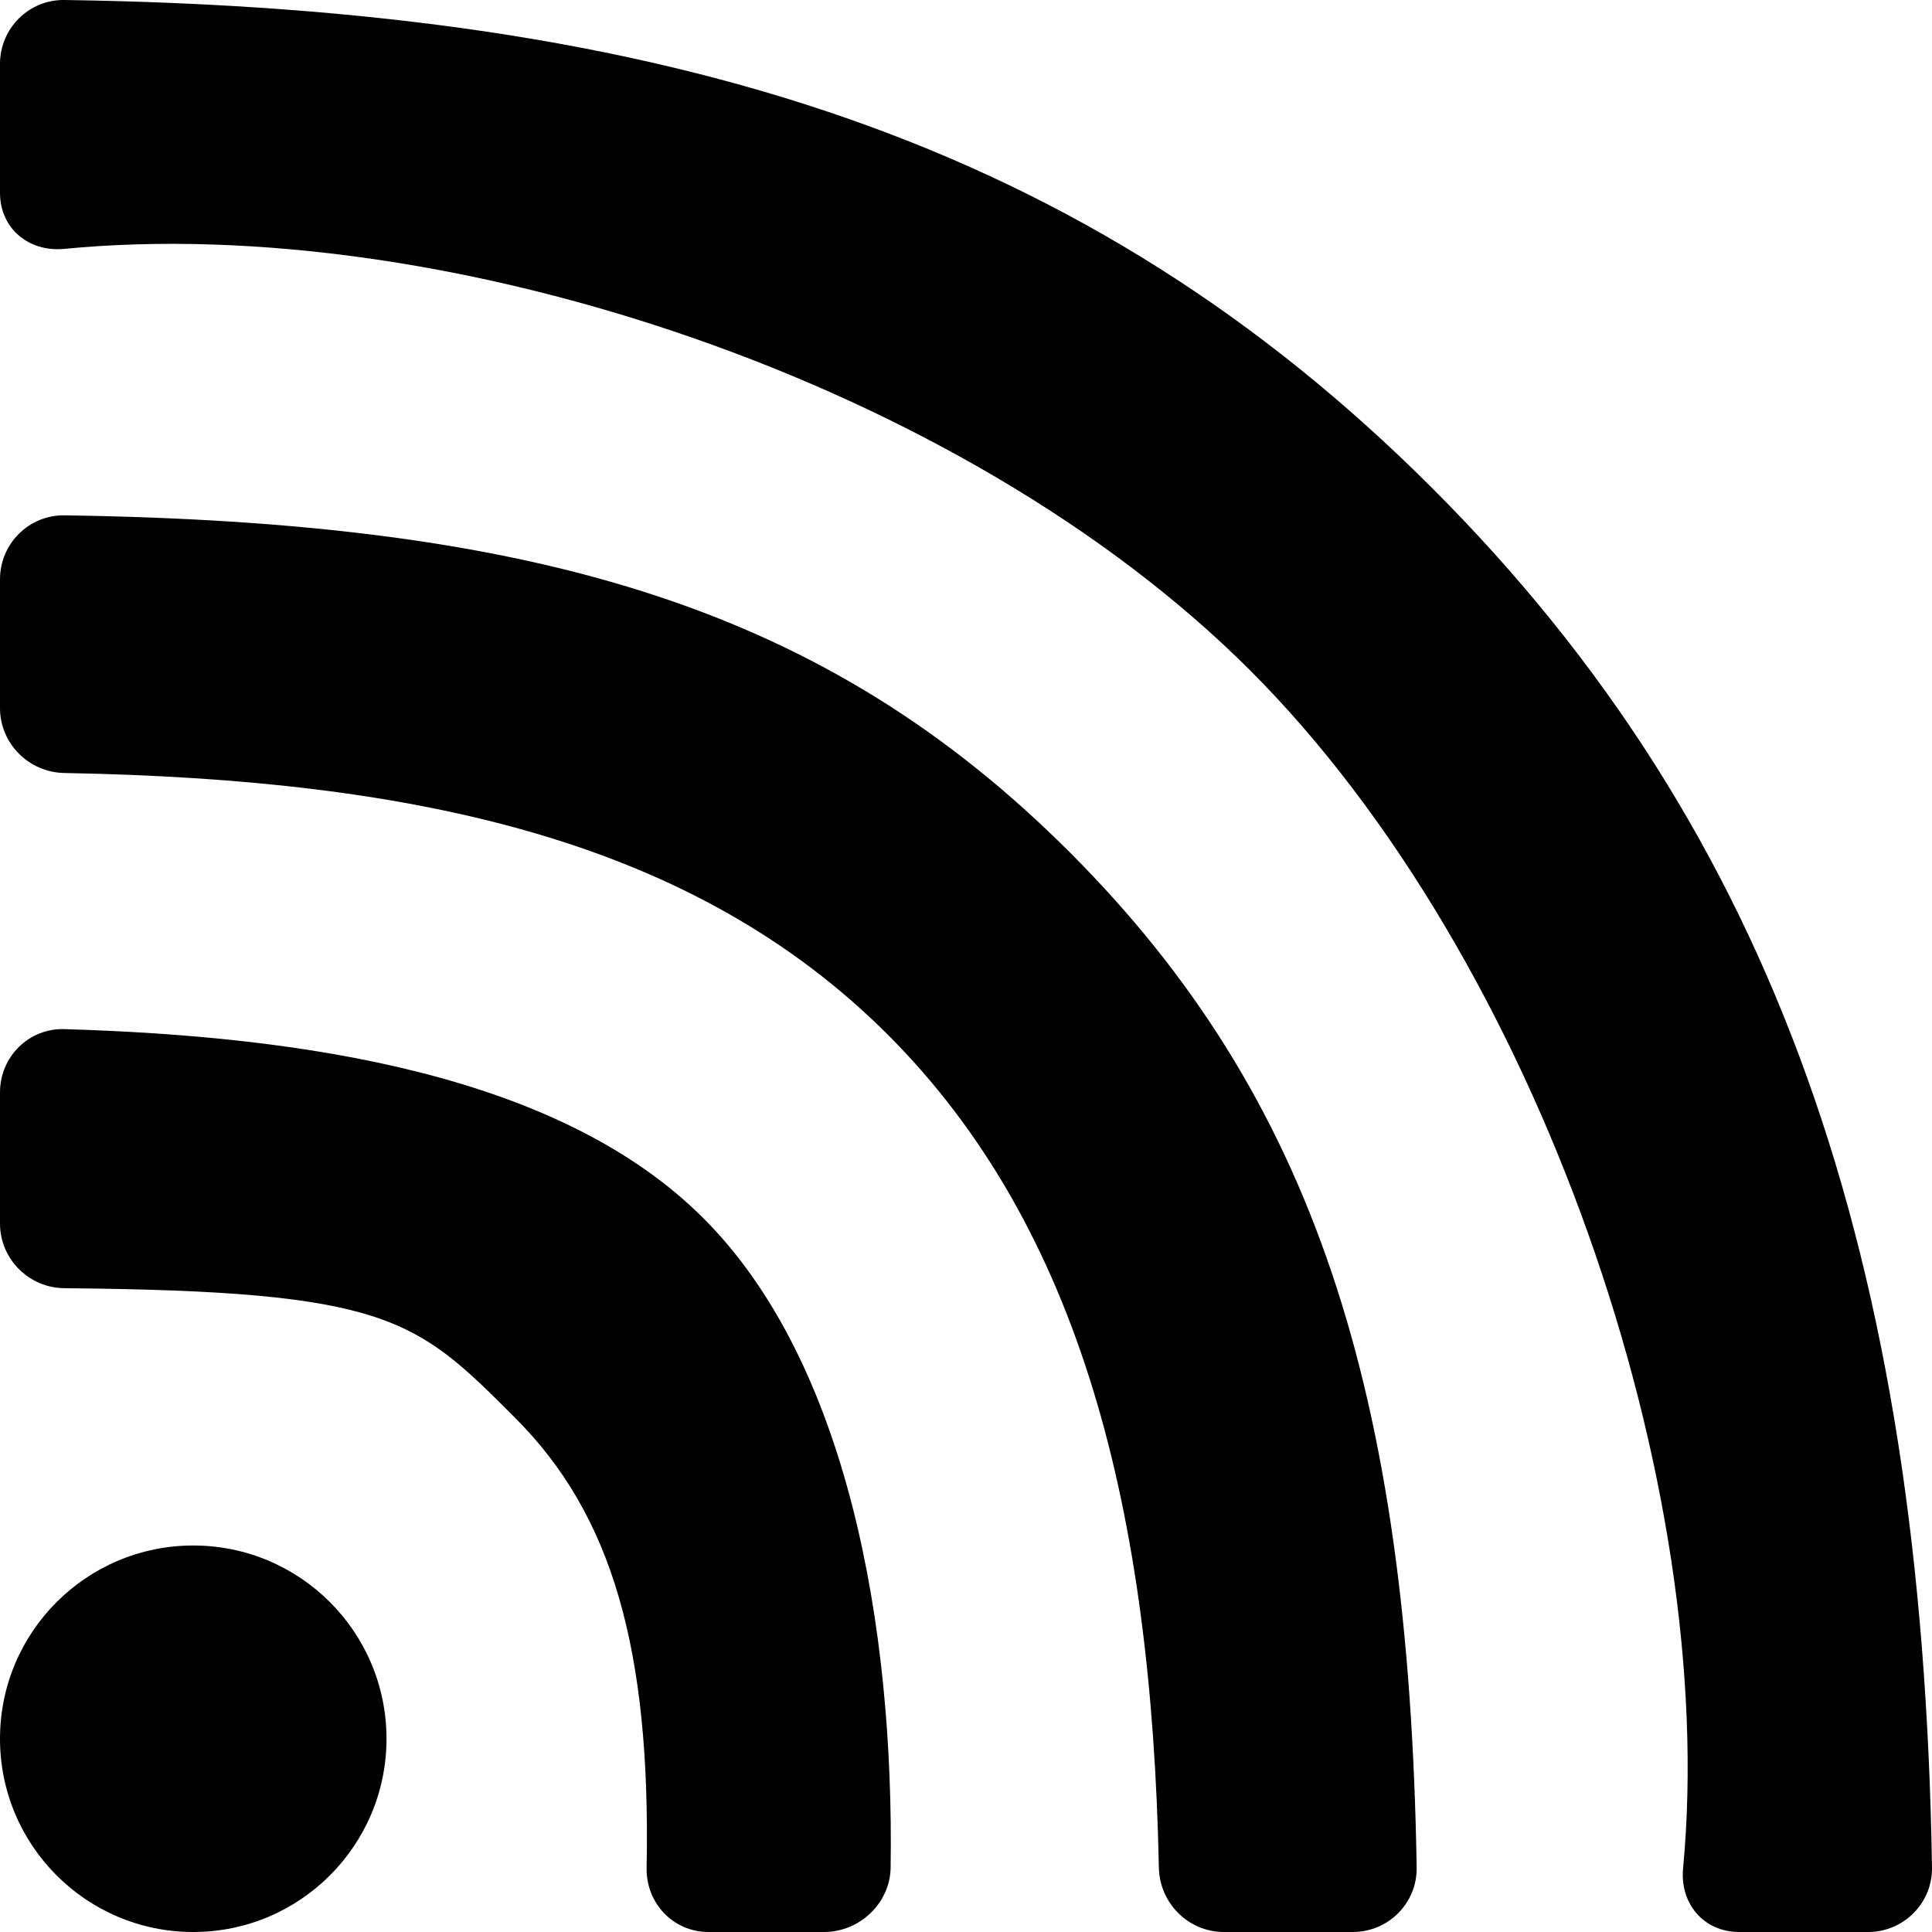 <?xml version="1.0" encoding="iso-8859-1"?>
<!-- Generator: Adobe Illustrator 16.0.0, SVG Export Plug-In . SVG Version: 6.00 Build 0)  -->
<!DOCTYPE svg PUBLIC "-//W3C//DTD SVG 1.1//EN" "http://www.w3.org/Graphics/SVG/1.1/DTD/svg11.dtd">
<svg version="1.1" id="Layer_1" xmlns="http://www.w3.org/2000/svg" xmlns:xlink="http://www.w3.org/1999/xlink" x="0px" y="0px"
	 width="14.996px" height="14.996px" viewBox="0 0 14.996 14.996" style="enable-background:new 0 0 14.996 14.996;"
	 xml:space="preserve">
<g id="Wifi_3_x2C__Wireless_3">
	<path d="M14.996,14.496c-0.074-4.731-1.214-8.042-3.879-10.707S5.226,0.068,0.5,0C0.224-0.004,0,0.22,0,0.496v1
		c0,0.276,0.221,0.461,0.496,0.436c2.966-0.289,6.973,1.037,9.207,3.271s3.642,6.322,3.361,9.298
		c-0.026,0.274,0.159,0.495,0.436,0.495h1C14.776,14.996,15,14.771,14.996,14.496z"/>
	<path d="M0,4.496v1C0,5.772,0.225,5.996,0.501,6c2.756,0.05,4.888,0.53,6.39,2.031c1.502,1.502,2.048,3.701,2.104,6.465
		c0.006,0.277,0.229,0.5,0.505,0.5h1c0.276,0,0.5-0.224,0.496-0.5c-0.06-3.703-0.803-5.99-2.691-7.879S4.197,4.054,0.501,4
		C0.225,3.996,0,4.22,0,4.496z"/>
	<path d="M0,8.479v1.018c0,0.276,0.225,0.5,0.501,0.502C3.023,10.021,3.228,10.234,4,11.007c0.749,0.749,1.052,1.79,1.019,3.489
		c-0.006,0.275,0.205,0.5,0.481,0.5h0.896c0.276,0,0.513-0.223,0.517-0.5c0.028-1.875-0.336-3.924-1.453-5.04
		C4.345,8.34,2.363,8.043,0.499,7.988C0.224,7.98,0,8.202,0,8.479z"/>
	<circle cx="1.5" cy="13.496" r="1.5"/>
</g>
<g>
</g>
<g>
</g>
<g>
</g>
<g>
</g>
<g>
</g>
<g>
</g>
<g>
</g>
<g>
</g>
<g>
</g>
<g>
</g>
<g>
</g>
<g>
</g>
<g>
</g>
<g>
</g>
<g>
</g>
</svg>
